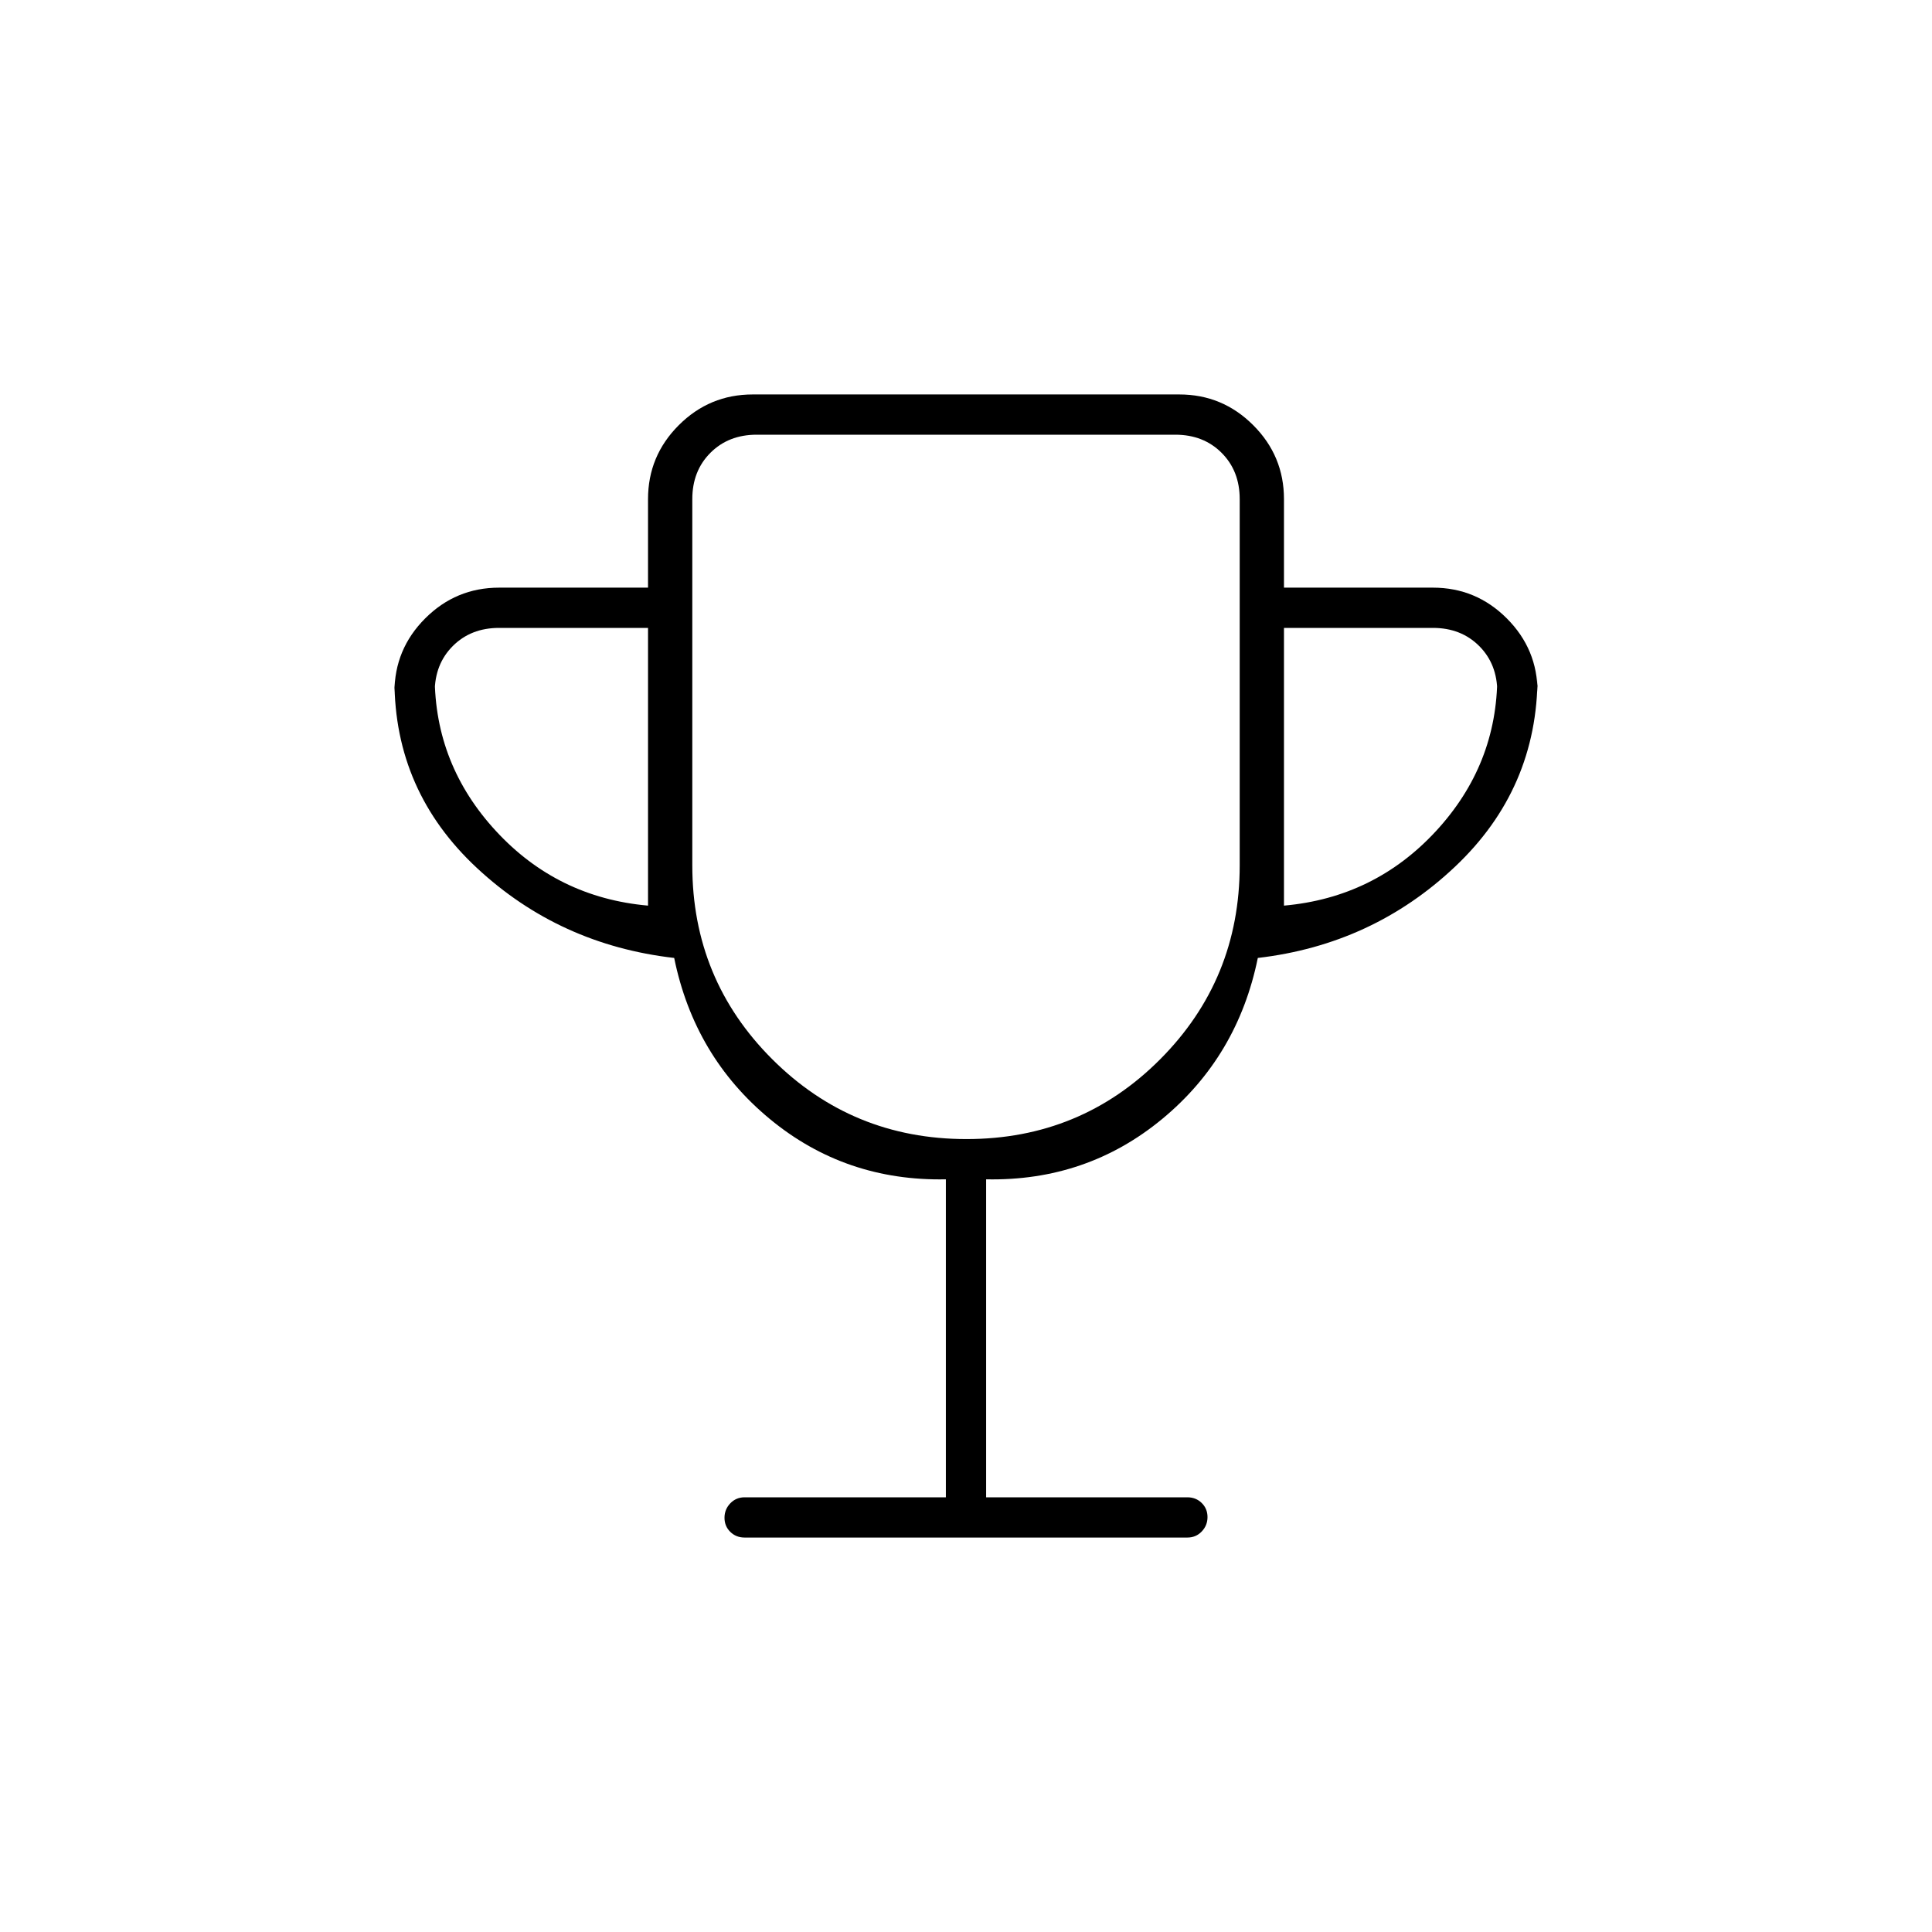 <svg xmlns="http://www.w3.org/2000/svg" height="20" viewBox="0 -960 960 960" width="20"><path d="M470-216v-158q-50 1-87.5-30T335-484q-57.017-6.545-98.009-44.692Q196-566.838 196-622v6q0-21.45 15.275-36.725Q226.55-668 248-668h74v-44q0-21.45 15.275-36.725Q352.55-764 374-764h212q21.45 0 36.725 15.275Q638-733.45 638-712v44h74q21.45 0 36.725 15.275Q764-637.45 764-616v-8q0 55.929-40.991 94.646Q682.017-490.636 625-484q-10 49-47.5 80T490-374v158h100q4.25 0 7.125 2.825 2.875 2.824 2.875 7 0 4.175-2.875 7.175T590-196H370q-4.25 0-7.125-2.825-2.875-2.824-2.875-7 0-4.175 2.875-7.175t7.125-3h100ZM322-510v-138h-74q-14 0-23 9t-9 23v-8q0 44 30.5 77t75.5 37Zm158.235 116Q537-394 576.5-433.667 616-473.333 616-530v-182q0-14-9-23t-23-9H376q-14 0-23 9t-9 23v182q0 56.667 39.735 96.333Q423.471-394 480.235-394ZM638-510q45-4 75.5-37t30.5-77v8q0-14-9-23t-23-9h-74v138Zm-158-59Z"/></svg>